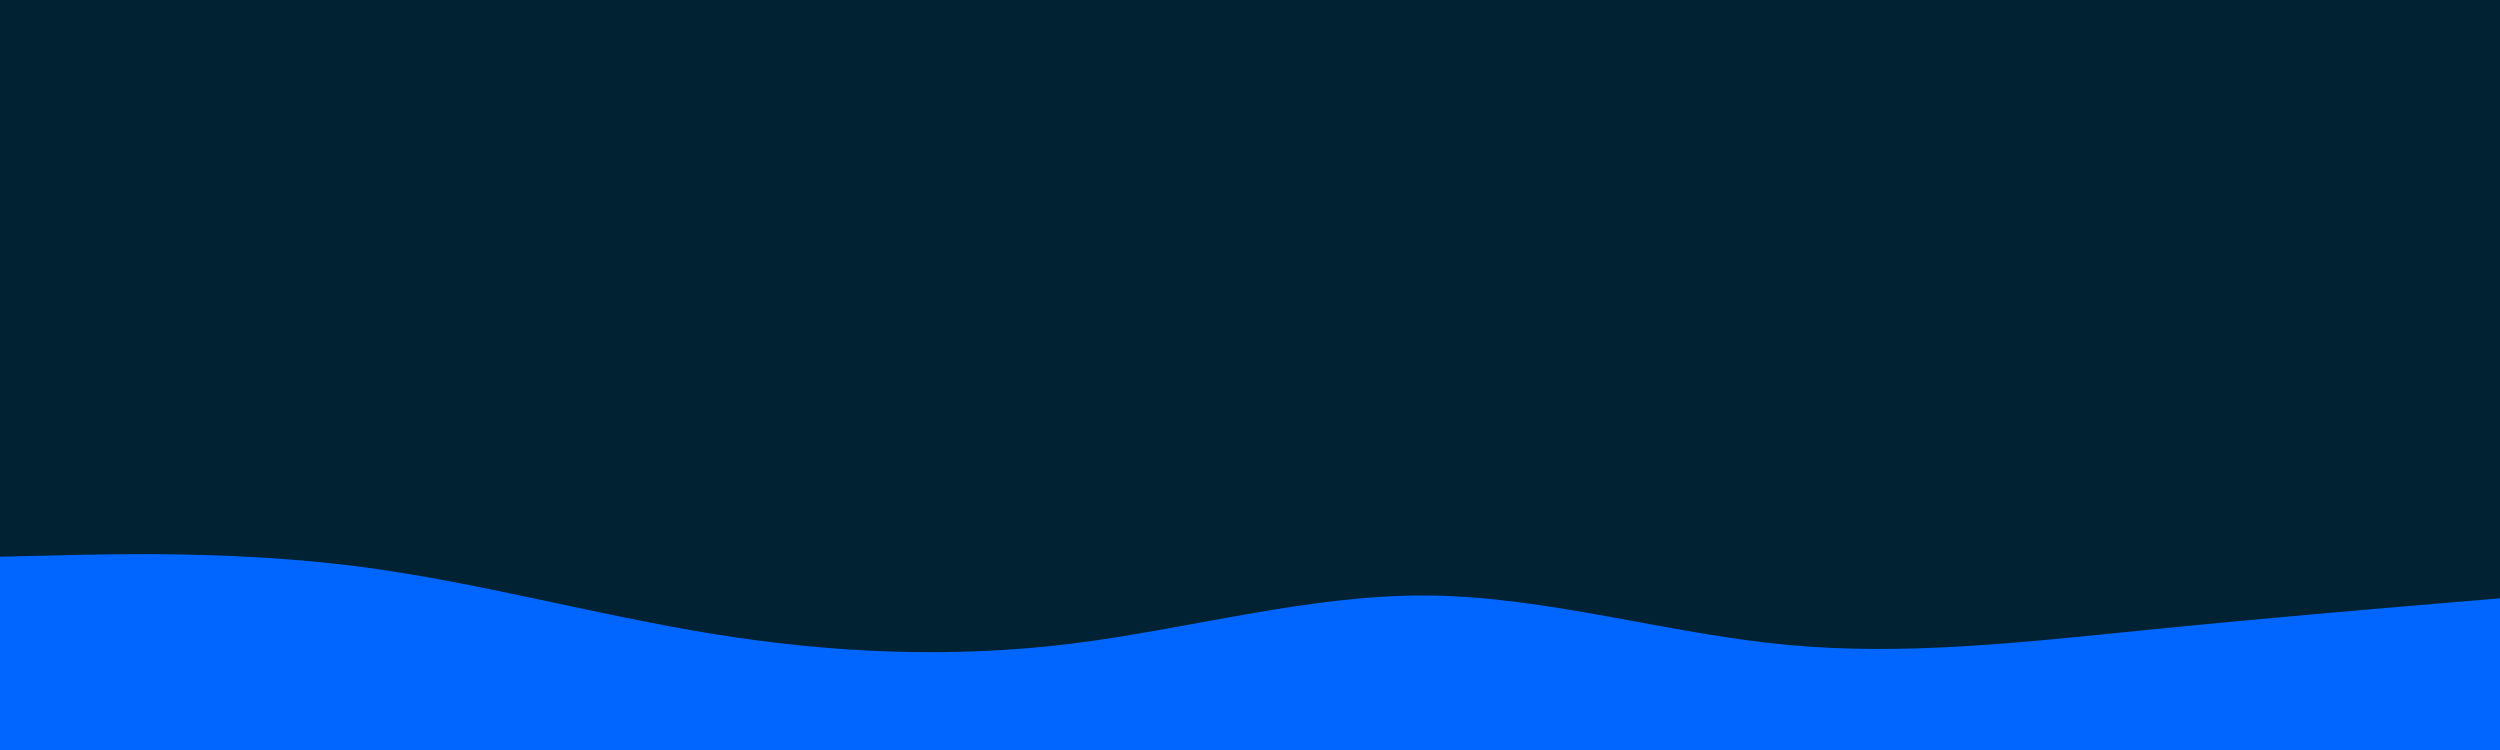 <svg id="visual" viewBox="0 0 1500 450" width="1500" height="450" xmlns="http://www.w3.org/2000/svg" xmlns:xlink="http://www.w3.org/1999/xlink" version="1.1"><rect x="0" y="0" width="1500" height="450" fill="#002233"></rect><path d="M0 334L35.7 333.2C71.3 332.3 142.7 330.7 214.2 339.8C285.7 349 357.3 369 428.8 380.5C500.3 392 571.7 395 643 386.2C714.3 377.3 785.7 356.7 857 357.3C928.3 358 999.7 380 1071.2 386.8C1142.7 393.7 1214.3 385.3 1285.8 378.2C1357.3 371 1428.7 365 1464.3 362L1500 359L1500 451L1464.3 451C1428.7 451 1357.3 451 1285.8 451C1214.3 451 1142.7 451 1071.2 451C999.7 451 928.3 451 857 451C785.7 451 714.3 451 643 451C571.7 451 500.3 451 428.8 451C357.3 451 285.7 451 214.2 451C142.7 451 71.3 451 35.7 451L0 451Z" fill="#0066FF" stroke-linecap="round" stroke-linejoin="miter"></path></svg>